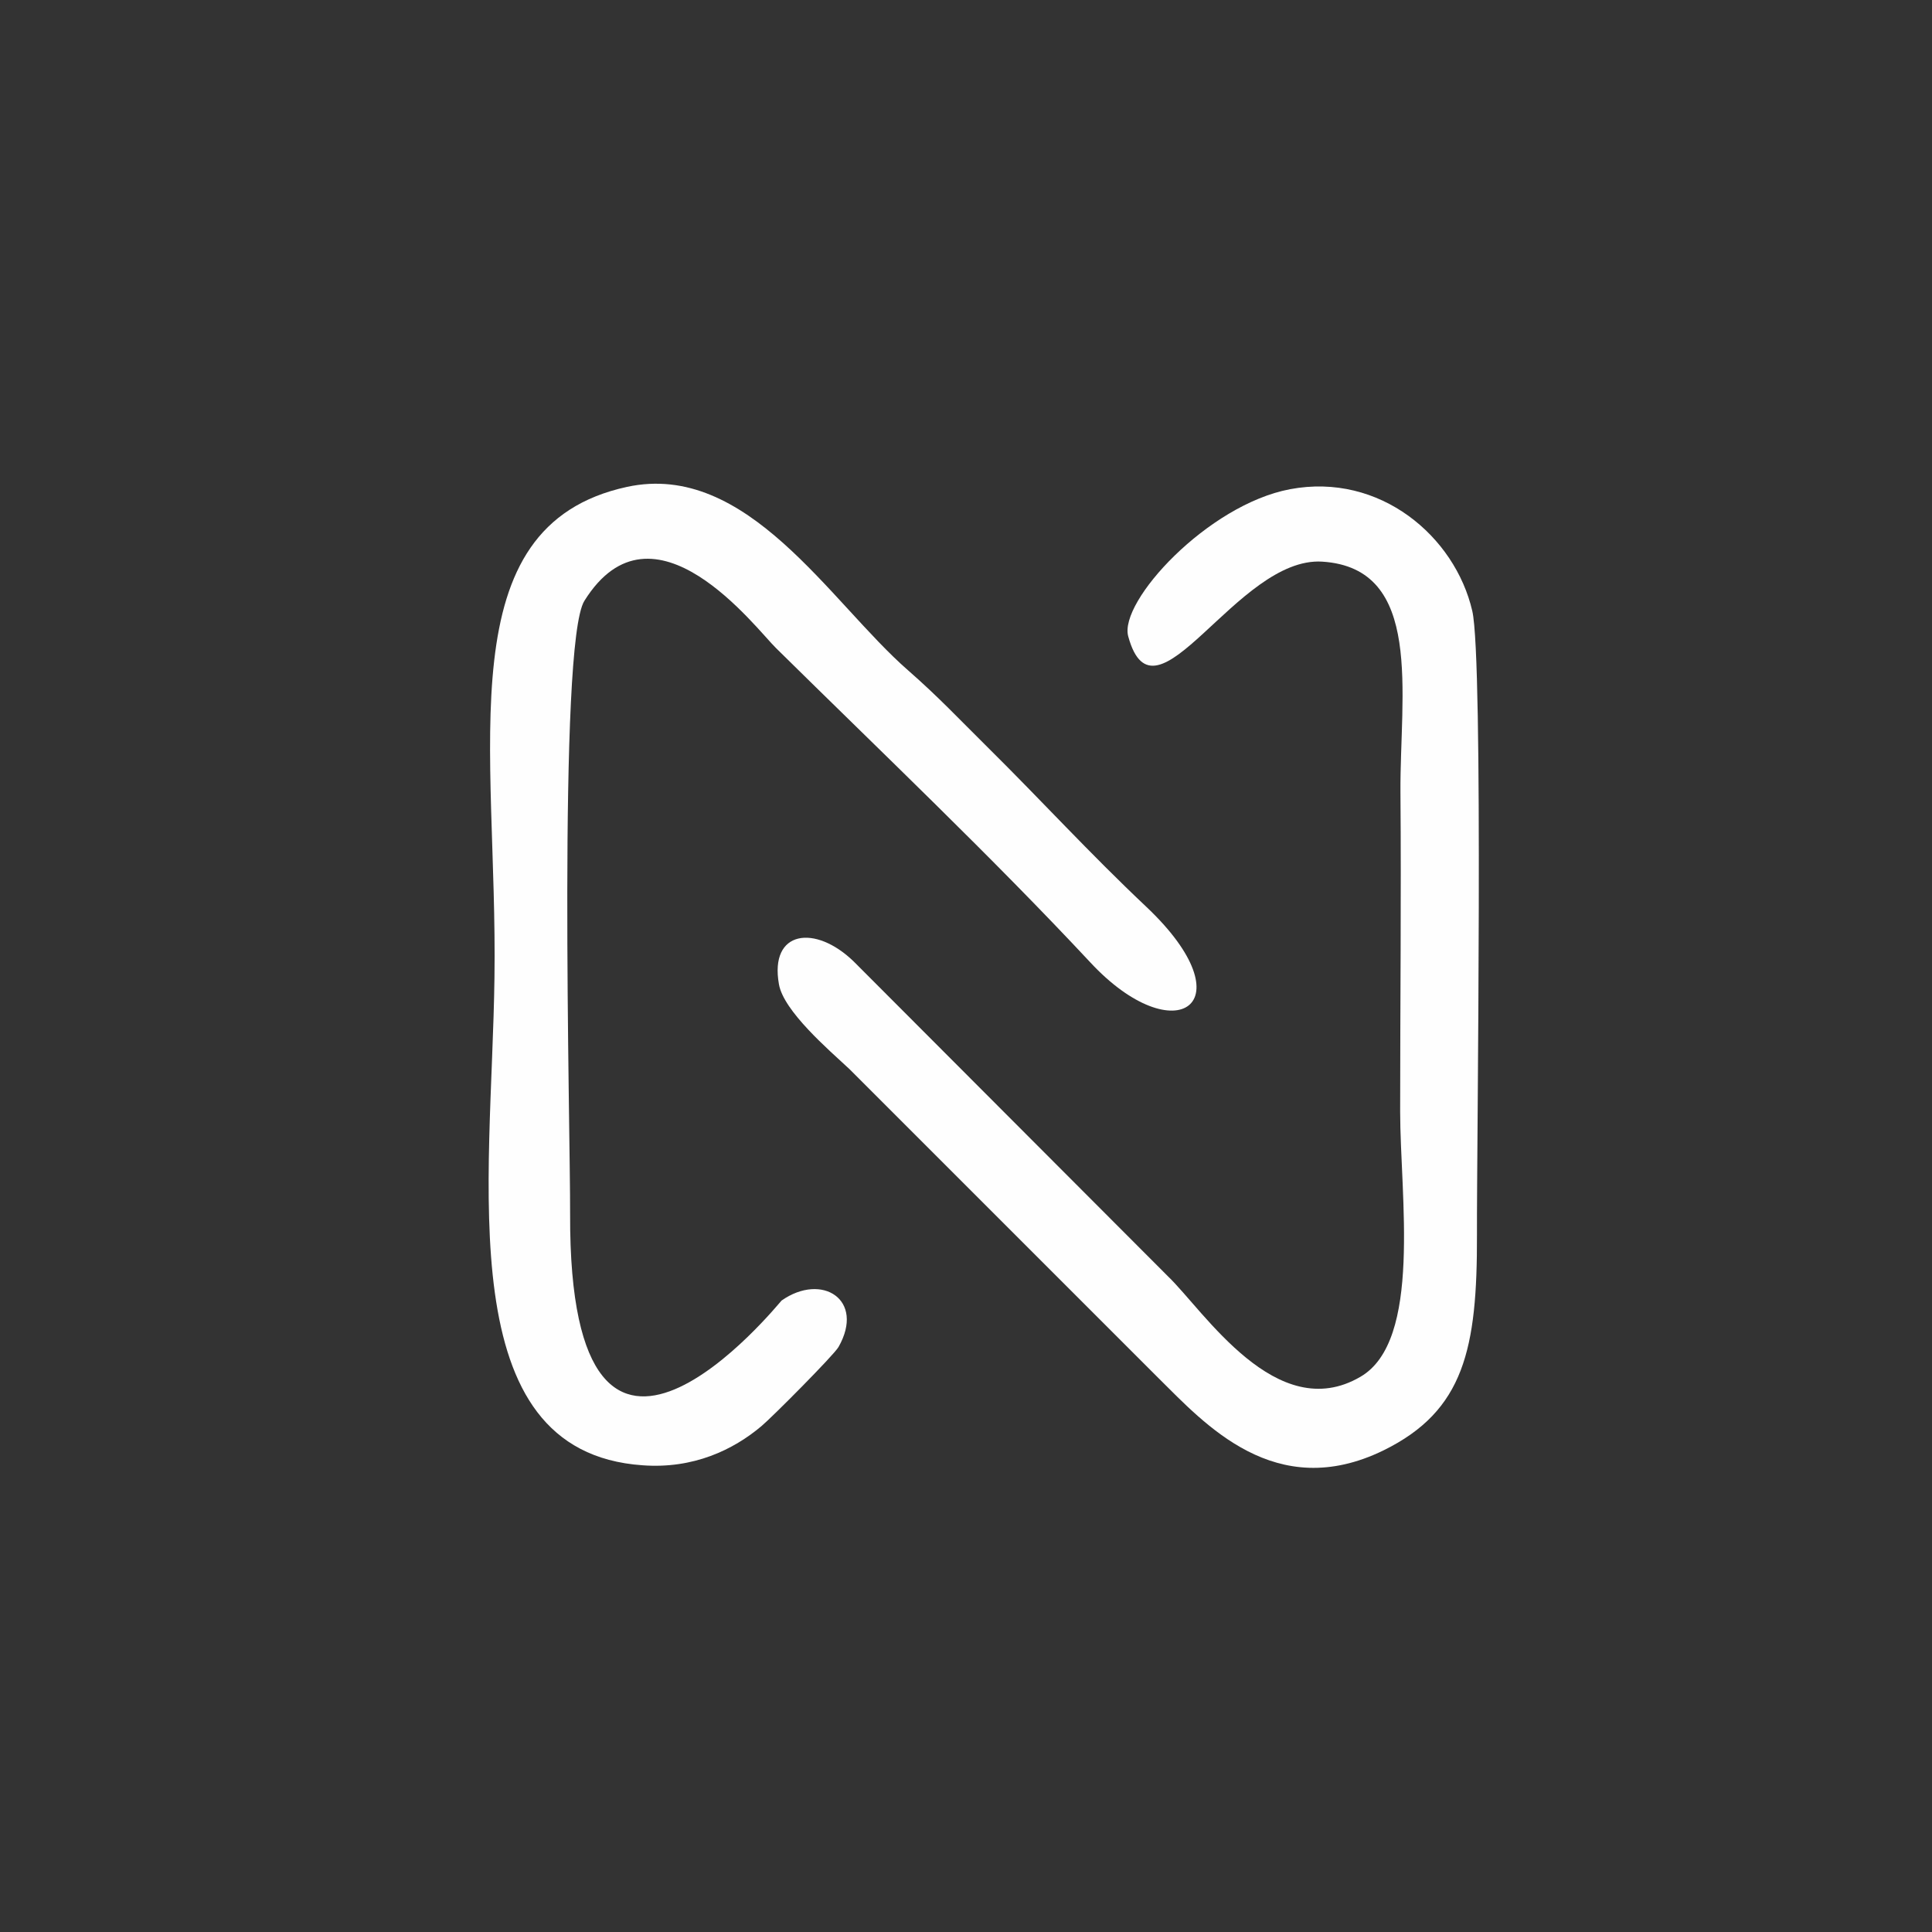 <?xml version="1.0" encoding="UTF-8"?>
<!DOCTYPE svg PUBLIC "-//W3C//DTD SVG 1.1//EN" "http://www.w3.org/Graphics/SVG/1.1/DTD/svg11.dtd">
<!-- Creator: CorelDRAW X8 -->
<svg xmlns="http://www.w3.org/2000/svg" xml:space="preserve" width="66.146mm" height="66.146mm" version="1.1" style="shape-rendering:geometricPrecision; text-rendering:geometricPrecision; image-rendering:optimizeQuality; fill-rule:evenodd; clip-rule:evenodd"
viewBox="0 0 6615 6615"
 xmlns:xlink="http://www.w3.org/1999/xlink">
 <rect x="0" y="0" width="6615" height="6615" fill="#333333" stroke="none"/>
 <defs>
  <style type="text/css">
   <![CDATA[
    .fil0 {fill:#FEFEFE}
   ]]>
  </style>
 </defs>
 <g id="Layer_x0020_1">
  <g id="_2209656729472">
   <path class="fil0" d="M4417 1675c-282,53 -587,385 -554,504 91,334 371,-274 664,-256 349,22 266,453 268,789 3,362 -1,729 -1,1094 0,288 76,785 -136,908 -287,168 -536,-226 -659,-344l-1076 -1078c-132,-128 -289,-107 -256,78 16,92 170,224 242,291l1058 1058c157,155 399,428 770,247 277,-136 321,-349 320,-737 -1,-313 23,-1969 -16,-2137 -59,-255 -316,-475 -624,-417z"/>
   <path class="fil0" d="M2147 1667c-619,134 -443,894 -454,1680 -9,701 -156,1624 507,1670 174,13 311,-53 407,-134 34,-28 248,-243 264,-271 92,-162 -57,-256 -195,-159 -7,6 -728,903 -724,-295 1,-290 -43,-1955 49,-2101 235,-376 588,96 656,162 361,356 741,717 1076,1076 291,313 545,143 191,-191 -196,-185 -354,-359 -545,-548 -96,-95 -166,-170 -270,-261 -267,-233 -550,-717 -962,-628z"/>
  </g>
 </g>
</svg>
